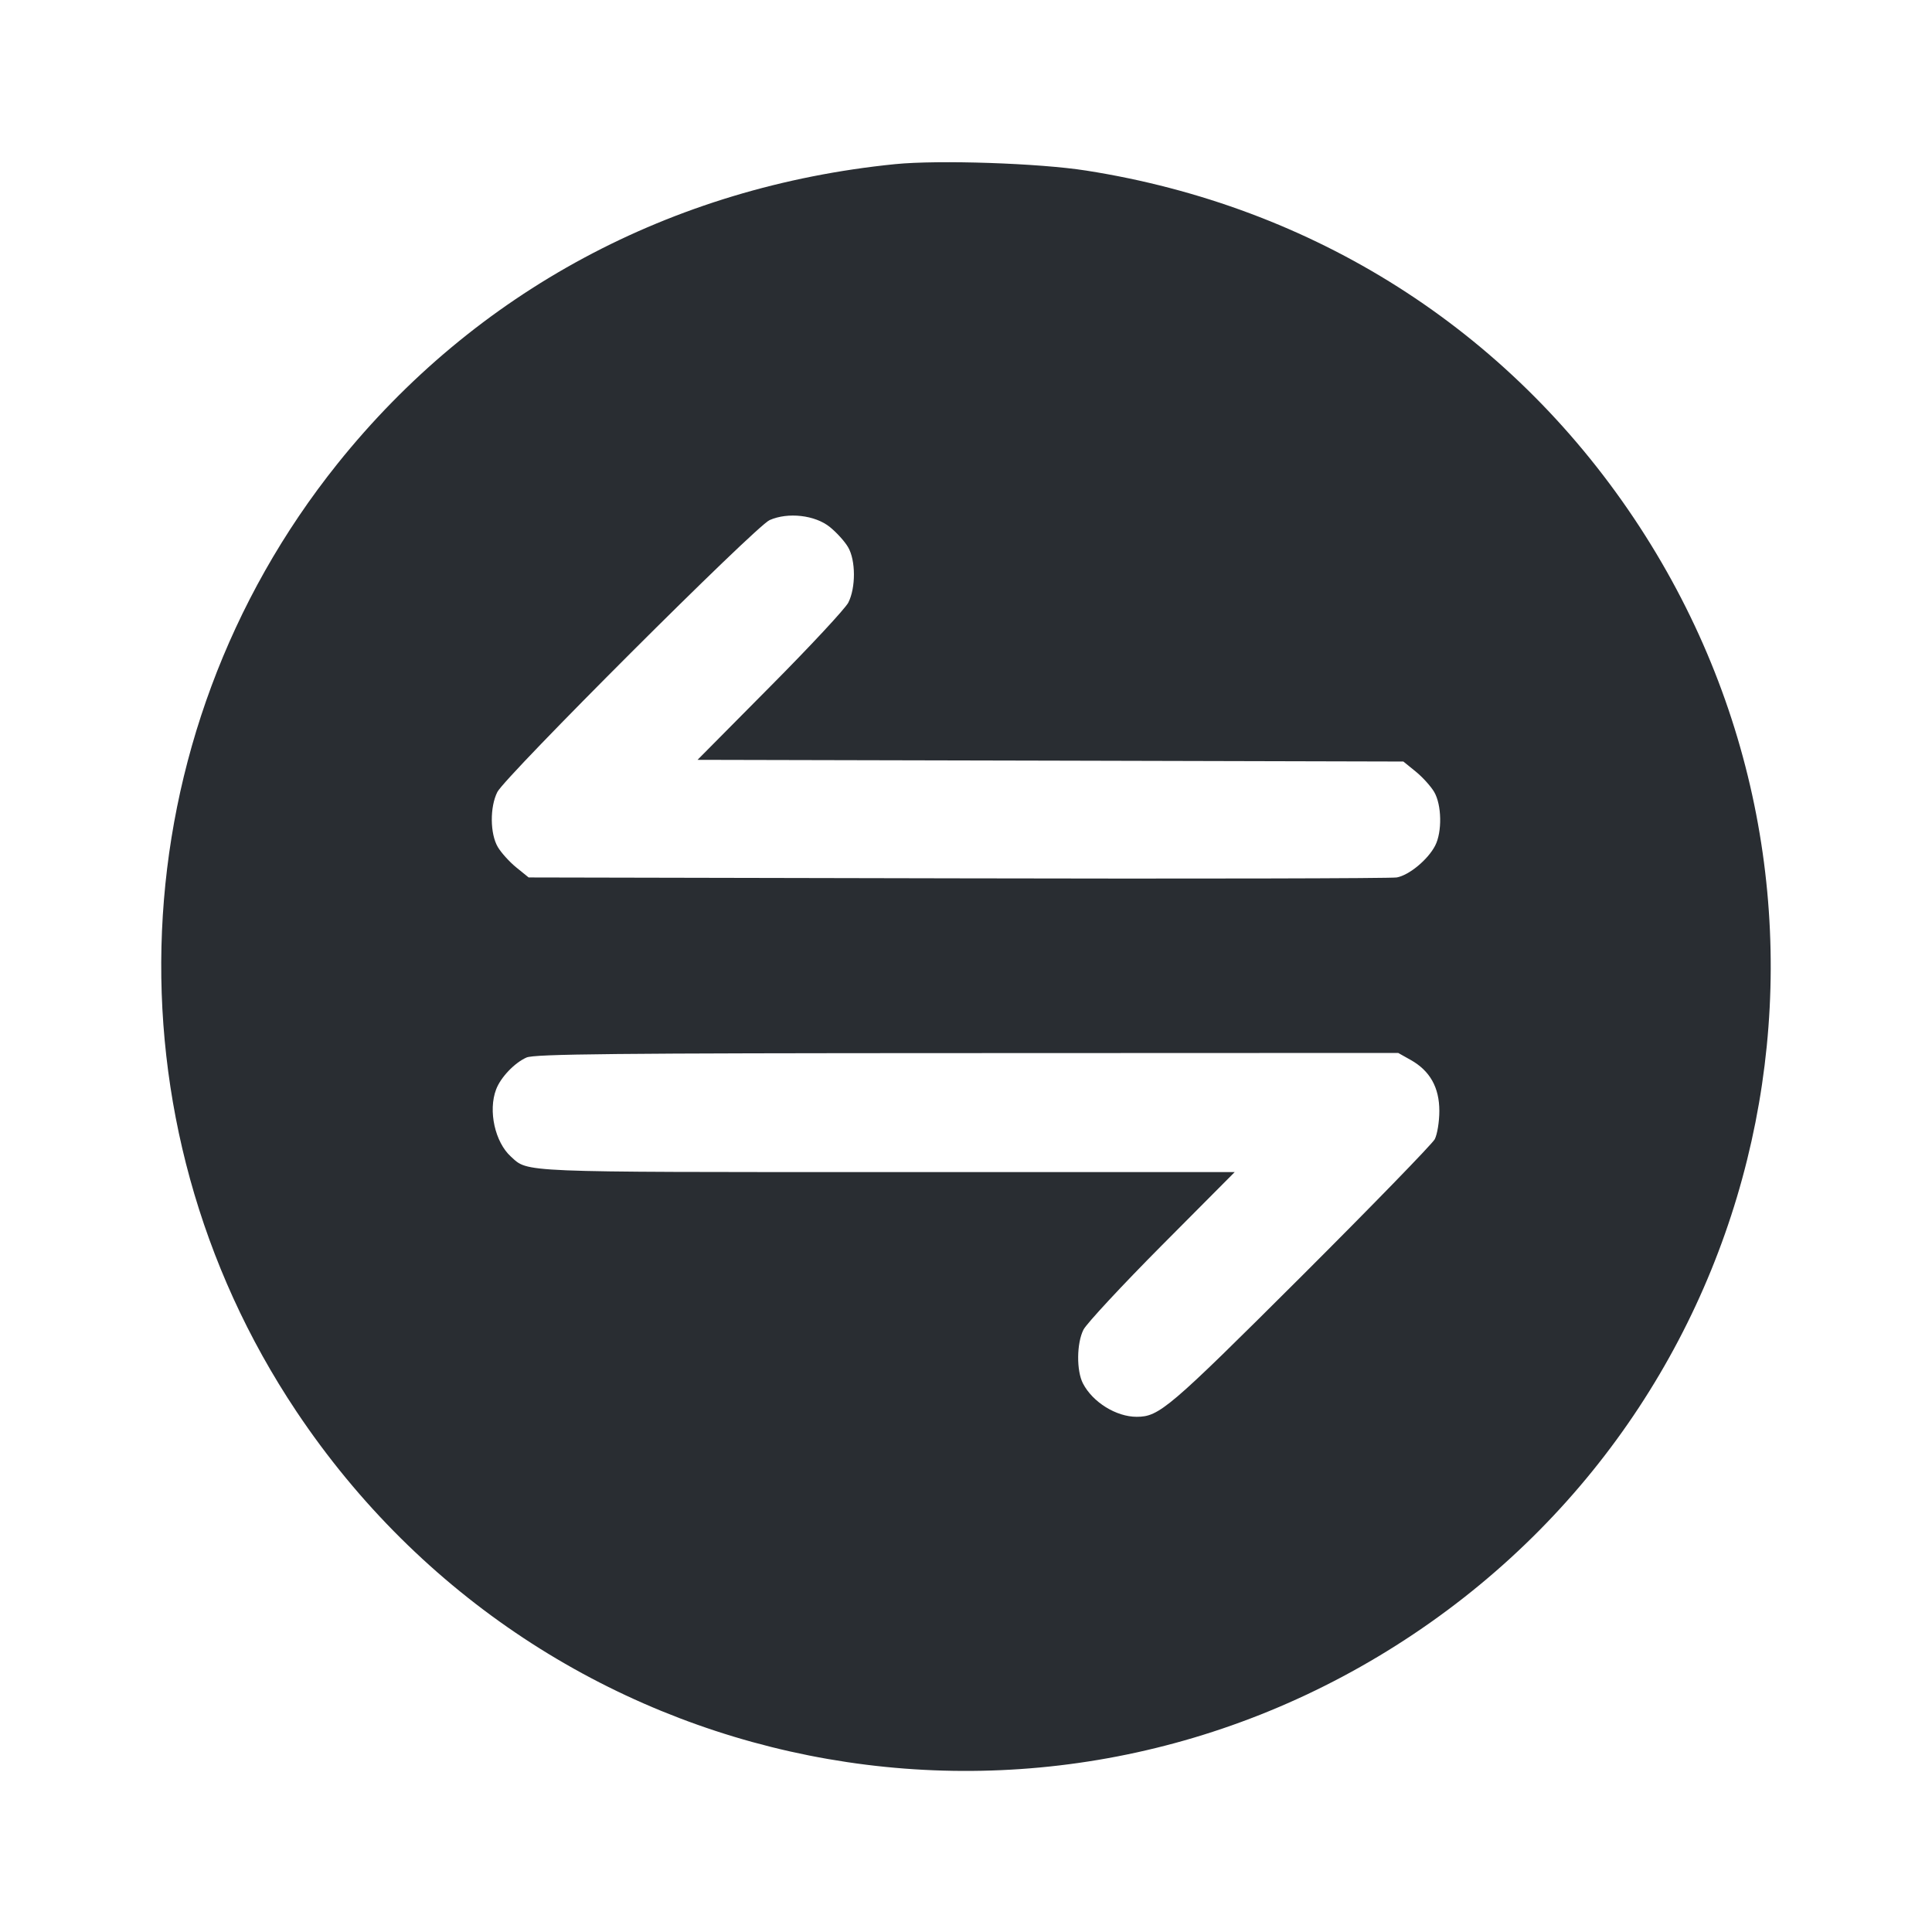 <svg width="24" height="24" viewBox="0 0 24 24" fill="none" xmlns="http://www.w3.org/2000/svg"><path d="M11.120 2.039 C 8.336 2.318,5.905 3.624,4.193 5.760 C 1.474 9.155,1.267 13.917,3.682 17.533 C 6.770 22.155,12.946 23.386,17.560 20.299 C 22.155 17.225,23.377 11.041,20.299 6.440 C 18.728 4.092,16.319 2.562,13.493 2.119 C 12.909 2.027,11.660 1.985,11.120 2.039 M10.309 6.547 C 10.392 6.614,10.494 6.726,10.535 6.797 C 10.631 6.960,10.632 7.301,10.538 7.486 C 10.500 7.560,10.064 8.029,9.567 8.529 L 8.665 9.439 13.049 9.449 L 17.433 9.460 17.586 9.584 C 17.671 9.653,17.774 9.767,17.816 9.838 C 17.910 9.999,17.916 10.334,17.828 10.505 C 17.738 10.679,17.505 10.872,17.351 10.900 C 17.279 10.912,14.823 10.918,11.894 10.911 L 6.567 10.900 6.414 10.776 C 6.329 10.707,6.226 10.593,6.184 10.522 C 6.087 10.357,6.084 10.026,6.178 9.839 C 6.277 9.644,9.384 6.540,9.560 6.461 C 9.788 6.360,10.125 6.398,10.309 6.547 M17.524 13.167 C 17.764 13.302,17.880 13.509,17.880 13.801 C 17.880 13.935,17.854 14.092,17.823 14.152 C 17.791 14.211,17.040 14.984,16.153 15.869 C 14.518 17.499,14.400 17.600,14.120 17.600 C 13.866 17.600,13.574 17.419,13.453 17.186 C 13.371 17.028,13.374 16.687,13.459 16.518 C 13.498 16.442,13.936 15.970,14.433 15.470 L 15.338 14.560 11.028 14.560 C 6.410 14.560,6.566 14.566,6.347 14.368 C 6.149 14.189,6.062 13.798,6.163 13.533 C 6.219 13.384,6.391 13.203,6.540 13.137 C 6.638 13.093,7.630 13.083,12.015 13.082 L 17.369 13.080 17.524 13.167 " fill="#292D32" stroke="none" fill-rule="evenodd"></path></svg>